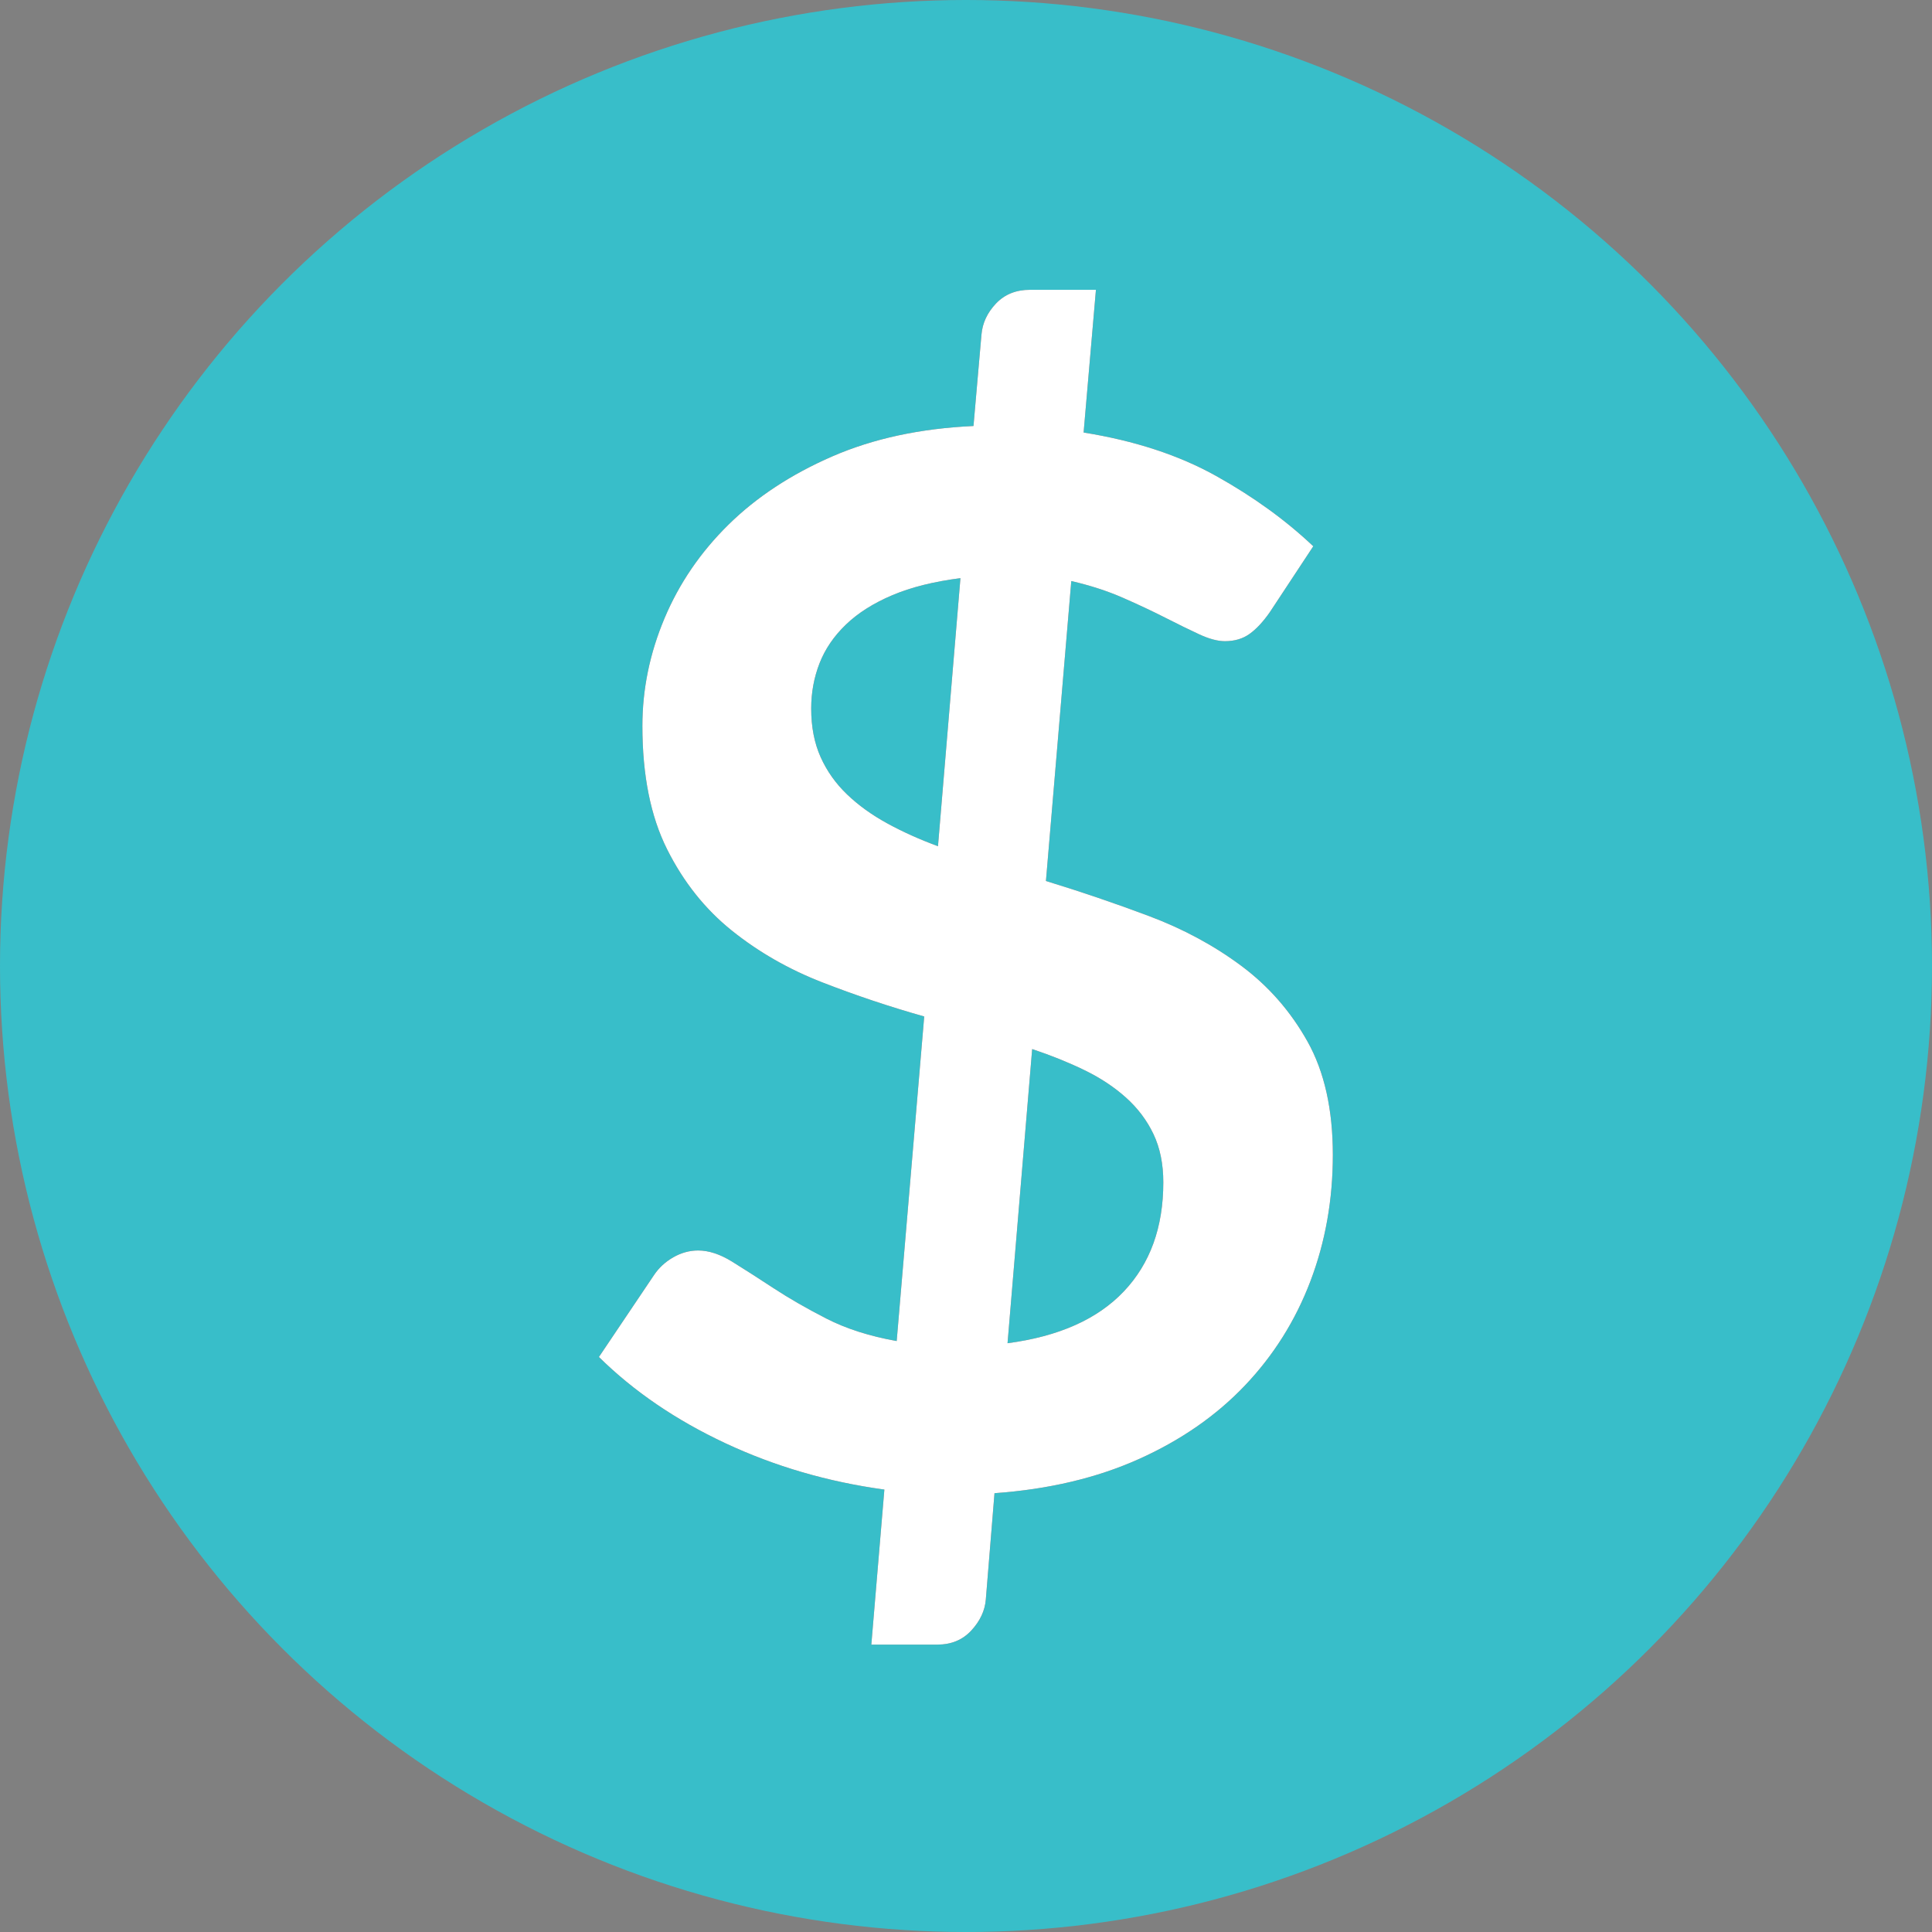 <?xml version="1.0" encoding="UTF-8"?>
<svg width="400px" height="400px" viewBox="0 0 400 400" version="1.1" xmlns="http://www.w3.org/2000/svg" xmlns:xlink="http://www.w3.org/1999/xlink">
    <rect x="0" y="0" width="400" height="400" fill="#808080" stroke="none"/>
    <!-- Generator: Sketch 57.1 (83088) - https://sketch.com -->
    <title>favicon</title>
    <desc>Created with Sketch.</desc>
    <defs>
        <path d="M183.1,308.4 C171.4,306.8 160.425,303.6 150.175,298.8 C139.925,294 131.2,288.05 124,280.95 L135.4,264 C136.4,262.5 137.725,261.275 139.375,260.325 C141.025,259.375 142.75,258.9 144.55,258.9 C146.75,258.9 149.1,259.675 151.6,261.225 C154.1,262.775 156.95,264.6 160.15,266.7 C163.35,268.8 167,270.9 171.1,273 C175.2,275.1 180.05,276.65 185.65,277.65 L191.35,210.45 C184.25,208.45 177.225,206.1 170.275,203.4 C163.325,200.7 157.075,197.125 151.525,192.675 C145.975,188.225 141.5,182.6 138.1,175.8 C134.7,169 133,160.5 133,150.3 C133,142.7 134.525,135.275 137.575,128.025 C140.625,120.775 145.05,114.3 150.85,108.6 C156.65,102.9 163.8,98.2 172.3,94.5 C180.8,90.8 190.55,88.7 201.55,88.2 L203.2,69.3 C203.4,66.9 204.4,64.75 206.2,62.85 C208,60.95 210.35,60 213.25,60 L226.9,60 L224.35,89.55 C234.95,91.25 244.1,94.25 251.8,98.55 C259.5,102.85 266.2,107.7 271.9,113.1 L262.9,126.75 C261.5,128.75 260.1,130.25 258.7,131.25 C257.3,132.25 255.6,132.75 253.6,132.75 C252.1,132.75 250.325,132.275 248.275,131.325 C246.225,130.375 243.875,129.225 241.225,127.875 C238.575,126.525 235.65,125.15 232.45,123.75 C229.25,122.35 225.7,121.2 221.8,120.3 L216.55,182.4 C223.75,184.6 230.875,187.025 237.925,189.675 C244.975,192.325 251.325,195.75 256.975,199.95 C262.625,204.15 267.2,209.375 270.7,215.625 C274.2,221.875 275.95,229.7 275.95,239.1 C275.95,248.4 274.4,257.125 271.3,265.275 C268.2,273.425 263.675,280.625 257.725,286.875 C251.775,293.125 244.45,298.2 235.75,302.1 C227.05,306 217.1,308.35 205.9,309.15 L204.1,331.2 C203.9,333.5 202.9,335.625 201.1,337.575 C199.3,339.525 196.95,340.5 194.05,340.5 L180.4,340.5 L183.1,308.4 Z M240.85,244.8 C240.85,241 240.175,237.675 238.825,234.825 C237.475,231.975 235.575,229.45 233.125,227.25 C230.675,225.05 227.8,223.15 224.5,221.55 C221.2,219.95 217.6,218.5 213.7,217.2 L208.6,278.1 C219.2,276.7 227.225,273.125 232.675,267.375 C238.125,261.625 240.85,254.1 240.85,244.8 Z M167.95,146.7 C167.95,150.5 168.6,153.85 169.9,156.75 C171.2,159.65 173.025,162.225 175.375,164.475 C177.725,166.725 180.5,168.725 183.7,170.475 C186.9,172.225 190.4,173.8 194.2,175.2 L198.85,119.7 C193.35,120.4 188.65,121.575 184.75,123.225 C180.85,124.875 177.65,126.9 175.15,129.3 C172.65,131.7 170.825,134.375 169.675,137.325 C168.525,140.275 167.95,143.4 167.95,146.7 Z" id="path-1"></path>
    </defs>
    <g id="Page-1" stroke="none" stroke-width="1" fill="none" fill-rule="evenodd">
        <g id="MoneyLogo">
            <g id="favicon">
                <circle id="Oval" fill="#38BEC9" cx="200" cy="200" r="200"></circle>
                <g id="$" fill-rule="nonzero">
                    <use fill="#49494A" xlink:href="#path-1"></use>
                    <use fill="#FFFFFF" xlink:href="#path-1"></use>
                </g>
            </g>
        </g>
    </g>
</svg>